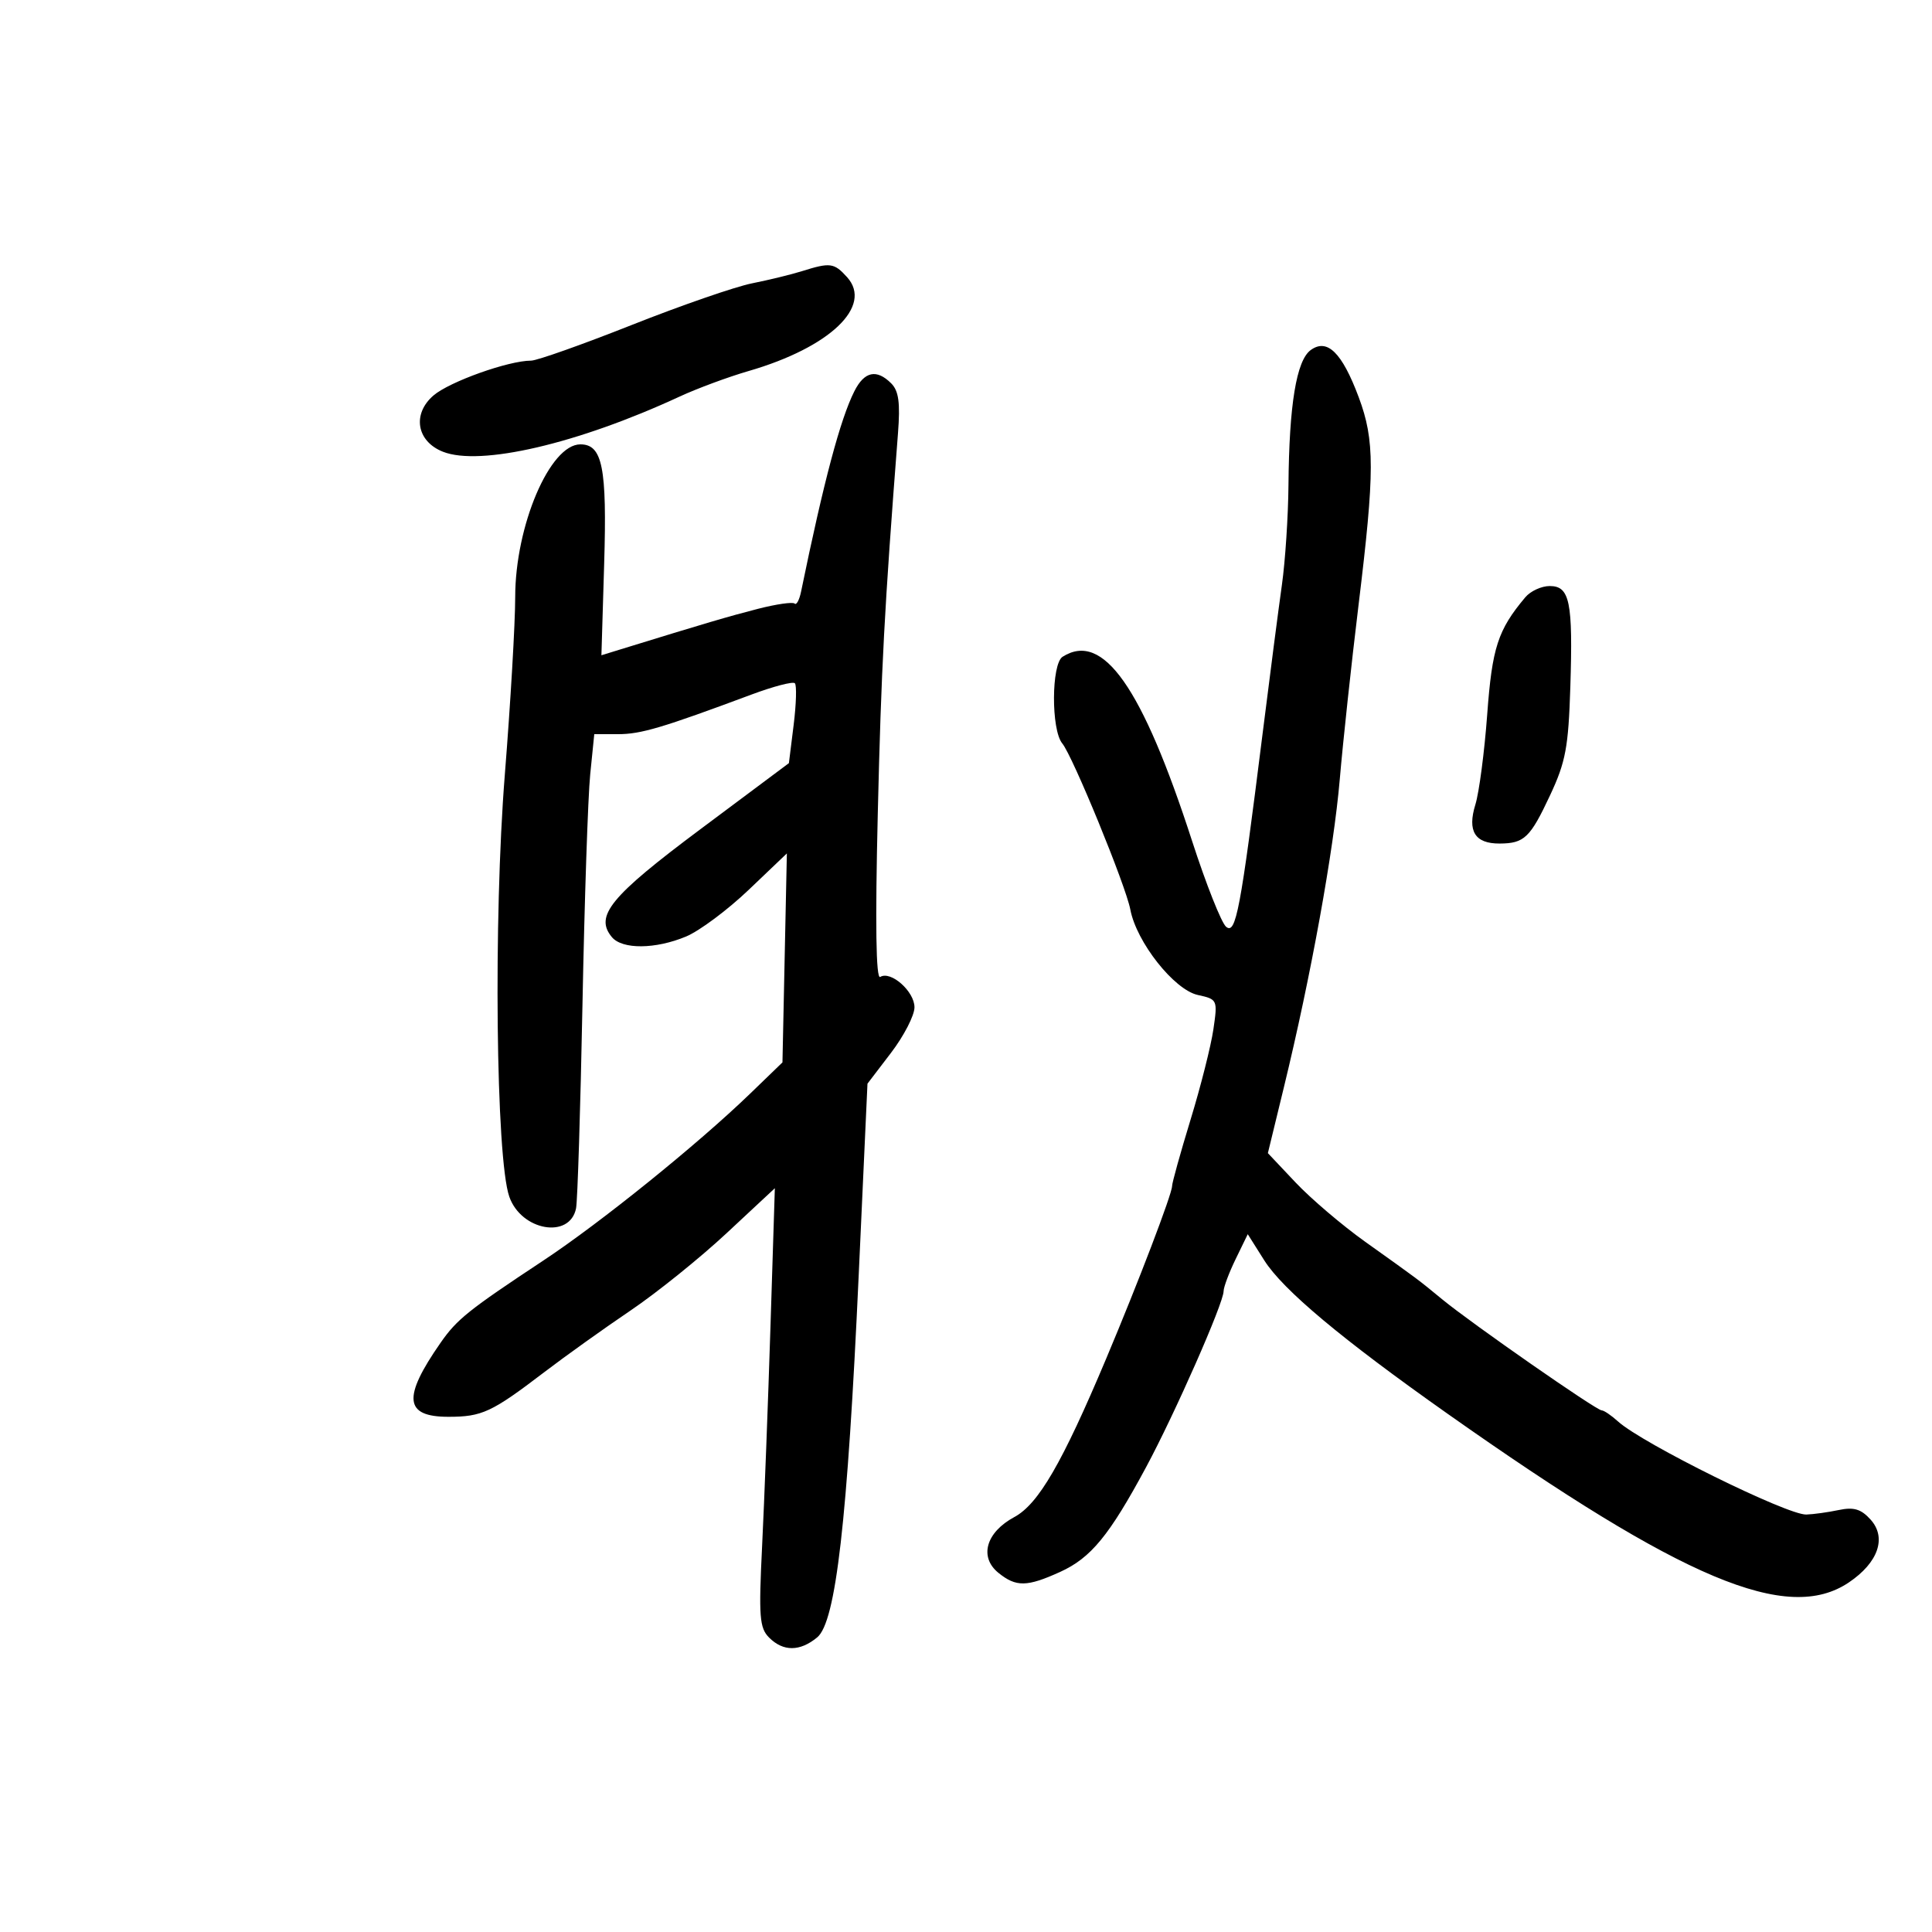 <svg xmlns="http://www.w3.org/2000/svg" width="300" height="300" viewBox="0 0 300 300" version="1.1">
	<path d="M 124.500 42.114 C 122.850 42.631, 119.368 43.480, 116.761 44 C 114.155 44.519, 105.745 47.432, 98.071 50.472 C 90.397 53.512, 83.374 56, 82.463 56 C 78.954 56, 69.799 59.269, 67.308 61.411 C 63.974 64.280, 64.689 68.531, 68.778 70.145 C 74.570 72.430, 89.715 68.903, 105.500 61.593 C 108.250 60.320, 113.086 58.528, 116.246 57.612 C 128.871 53.952, 135.601 47.531, 131.527 43.030 C 129.512 40.803, 128.920 40.726, 124.500 42.114 M 203.520 54.362 C 201.308 55.979, 200.176 62.860, 200.073 75.308 C 200.033 80.153, 199.575 87.128, 199.055 90.808 C 198.536 94.489, 197.181 104.925, 196.045 114 C 192.609 141.451, 191.907 145.167, 190.390 143.909 C 189.662 143.304, 187.284 137.309, 185.106 130.587 C 177.347 106.635, 171.279 98.002, 165 101.981 C 163.247 103.092, 163.206 113.338, 164.946 115.435 C 166.568 117.390, 174.821 137.529, 175.515 141.226 C 176.463 146.279, 182.312 153.690, 185.991 154.498 C 189.054 155.171, 189.086 155.242, 188.414 159.840 C 188.040 162.403, 186.443 168.718, 184.866 173.873 C 183.290 179.028, 182 183.663, 182 184.174 C 182 185.396, 176.764 199.105, 171.754 211 C 164.929 227.205, 161.247 233.552, 157.502 235.569 C 153.100 237.940, 152.006 241.777, 155.034 244.229 C 157.782 246.454, 159.459 246.429, 164.616 244.087 C 169.396 241.916, 172.250 238.440, 177.954 227.841 C 182.429 219.526, 190 202.341, 190 200.499 C 190 199.871, 190.844 197.622, 191.876 195.501 L 193.751 191.645 196.307 195.695 C 199.206 200.286, 208.329 207.922, 224.791 219.535 C 261.398 245.358, 277.550 252.147, 287.089 245.719 C 291.665 242.635, 293 238.762, 290.455 235.950 C 288.982 234.323, 287.853 233.986, 285.523 234.476 C 283.860 234.826, 281.593 235.142, 280.484 235.177 C 277.530 235.271, 255.039 224.155, 251.257 220.732 C 250.204 219.780, 249.056 219, 248.706 219 C 247.884 219, 228.576 205.561, 224 201.804 C 219.990 198.512, 220.550 198.931, 212 192.831 C 208.425 190.281, 203.559 186.138, 201.187 183.626 L 196.875 179.058 199.375 168.779 C 203.552 151.611, 207.094 132.075, 208.040 121 C 208.533 115.225, 209.842 103.075, 210.948 94 C 213.485 73.200, 213.489 68.383, 210.979 61.674 C 208.384 54.736, 206.087 52.485, 203.520 54.362 M 132.666 60.750 C 130.475 65.098, 127.912 74.733, 124.390 91.868 C 124.122 93.170, 123.672 94.005, 123.389 93.723 C 123.107 93.440, 120.541 93.809, 117.688 94.541 C 113.131 95.711, 109.570 96.761, 96.443 100.807 L 93.387 101.749 93.815 87.535 C 94.265 72.577, 93.552 69, 90.120 69 C 85.389 69, 80 81.633, 80 92.721 C 80 96.760, 79.275 109.162, 78.389 120.282 C 76.606 142.653, 77 179.868, 79.083 185.821 C 80.937 191.120, 88.486 192.438, 89.449 187.631 C 89.683 186.459, 90.132 172.225, 90.446 156 C 90.760 139.775, 91.300 123.688, 91.647 120.250 L 92.278 114 95.984 114 C 99.525 114, 102.825 113.020, 116.689 107.851 C 120.092 106.582, 123.124 105.790, 123.425 106.092 C 123.727 106.393, 123.642 109.308, 123.237 112.570 L 122.500 118.500 108.768 128.753 C 94.775 139.201, 92.288 142.232, 95.011 145.513 C 96.618 147.449, 101.780 147.408, 106.535 145.421 C 108.614 144.552, 112.985 141.294, 116.249 138.181 L 122.184 132.520 121.842 148.744 L 121.500 164.967 116.500 169.800 C 108.356 177.672, 93.280 189.841, 84.368 195.736 C 72.726 203.436, 70.958 204.851, 68.413 208.504 C 62.469 217.035, 62.784 220, 69.633 220 C 74.844 220, 76.340 219.304, 84.491 213.087 C 87.799 210.564, 93.835 206.250, 97.903 203.500 C 101.971 200.750, 108.679 195.351, 112.809 191.503 L 120.318 184.506 119.638 206.003 C 119.264 217.826, 118.681 233.143, 118.341 240.040 C 117.798 251.059, 117.930 252.788, 119.433 254.290 C 121.620 256.477, 124.218 256.463, 126.895 254.250 C 129.797 251.851, 131.592 236.168, 133.345 197.886 L 134.701 168.272 138.350 163.492 C 140.358 160.863, 142 157.678, 142 156.413 C 142 153.944, 138.320 150.684, 136.678 151.699 C 136.020 152.106, 135.892 143.515, 136.300 126.407 C 136.844 103.615, 137.315 94.754, 139.438 67.281 C 139.804 62.546, 139.554 60.696, 138.388 59.531 C 136.117 57.260, 134.221 57.664, 132.666 60.750 M 236.842 92.750 C 232.583 97.830, 231.697 100.556, 230.933 110.936 C 230.506 116.746, 229.680 123.040, 229.099 124.922 C 227.818 129.064, 229.028 131.007, 232.872 130.985 C 236.696 130.962, 237.605 130.090, 240.705 123.469 C 243.116 118.321, 243.547 116.012, 243.840 106.678 C 244.257 93.424, 243.762 91, 240.636 91 C 239.357 91, 237.650 91.787, 236.842 92.750" stroke="none" fill="black" fill-rule="evenodd"/>
</svg>